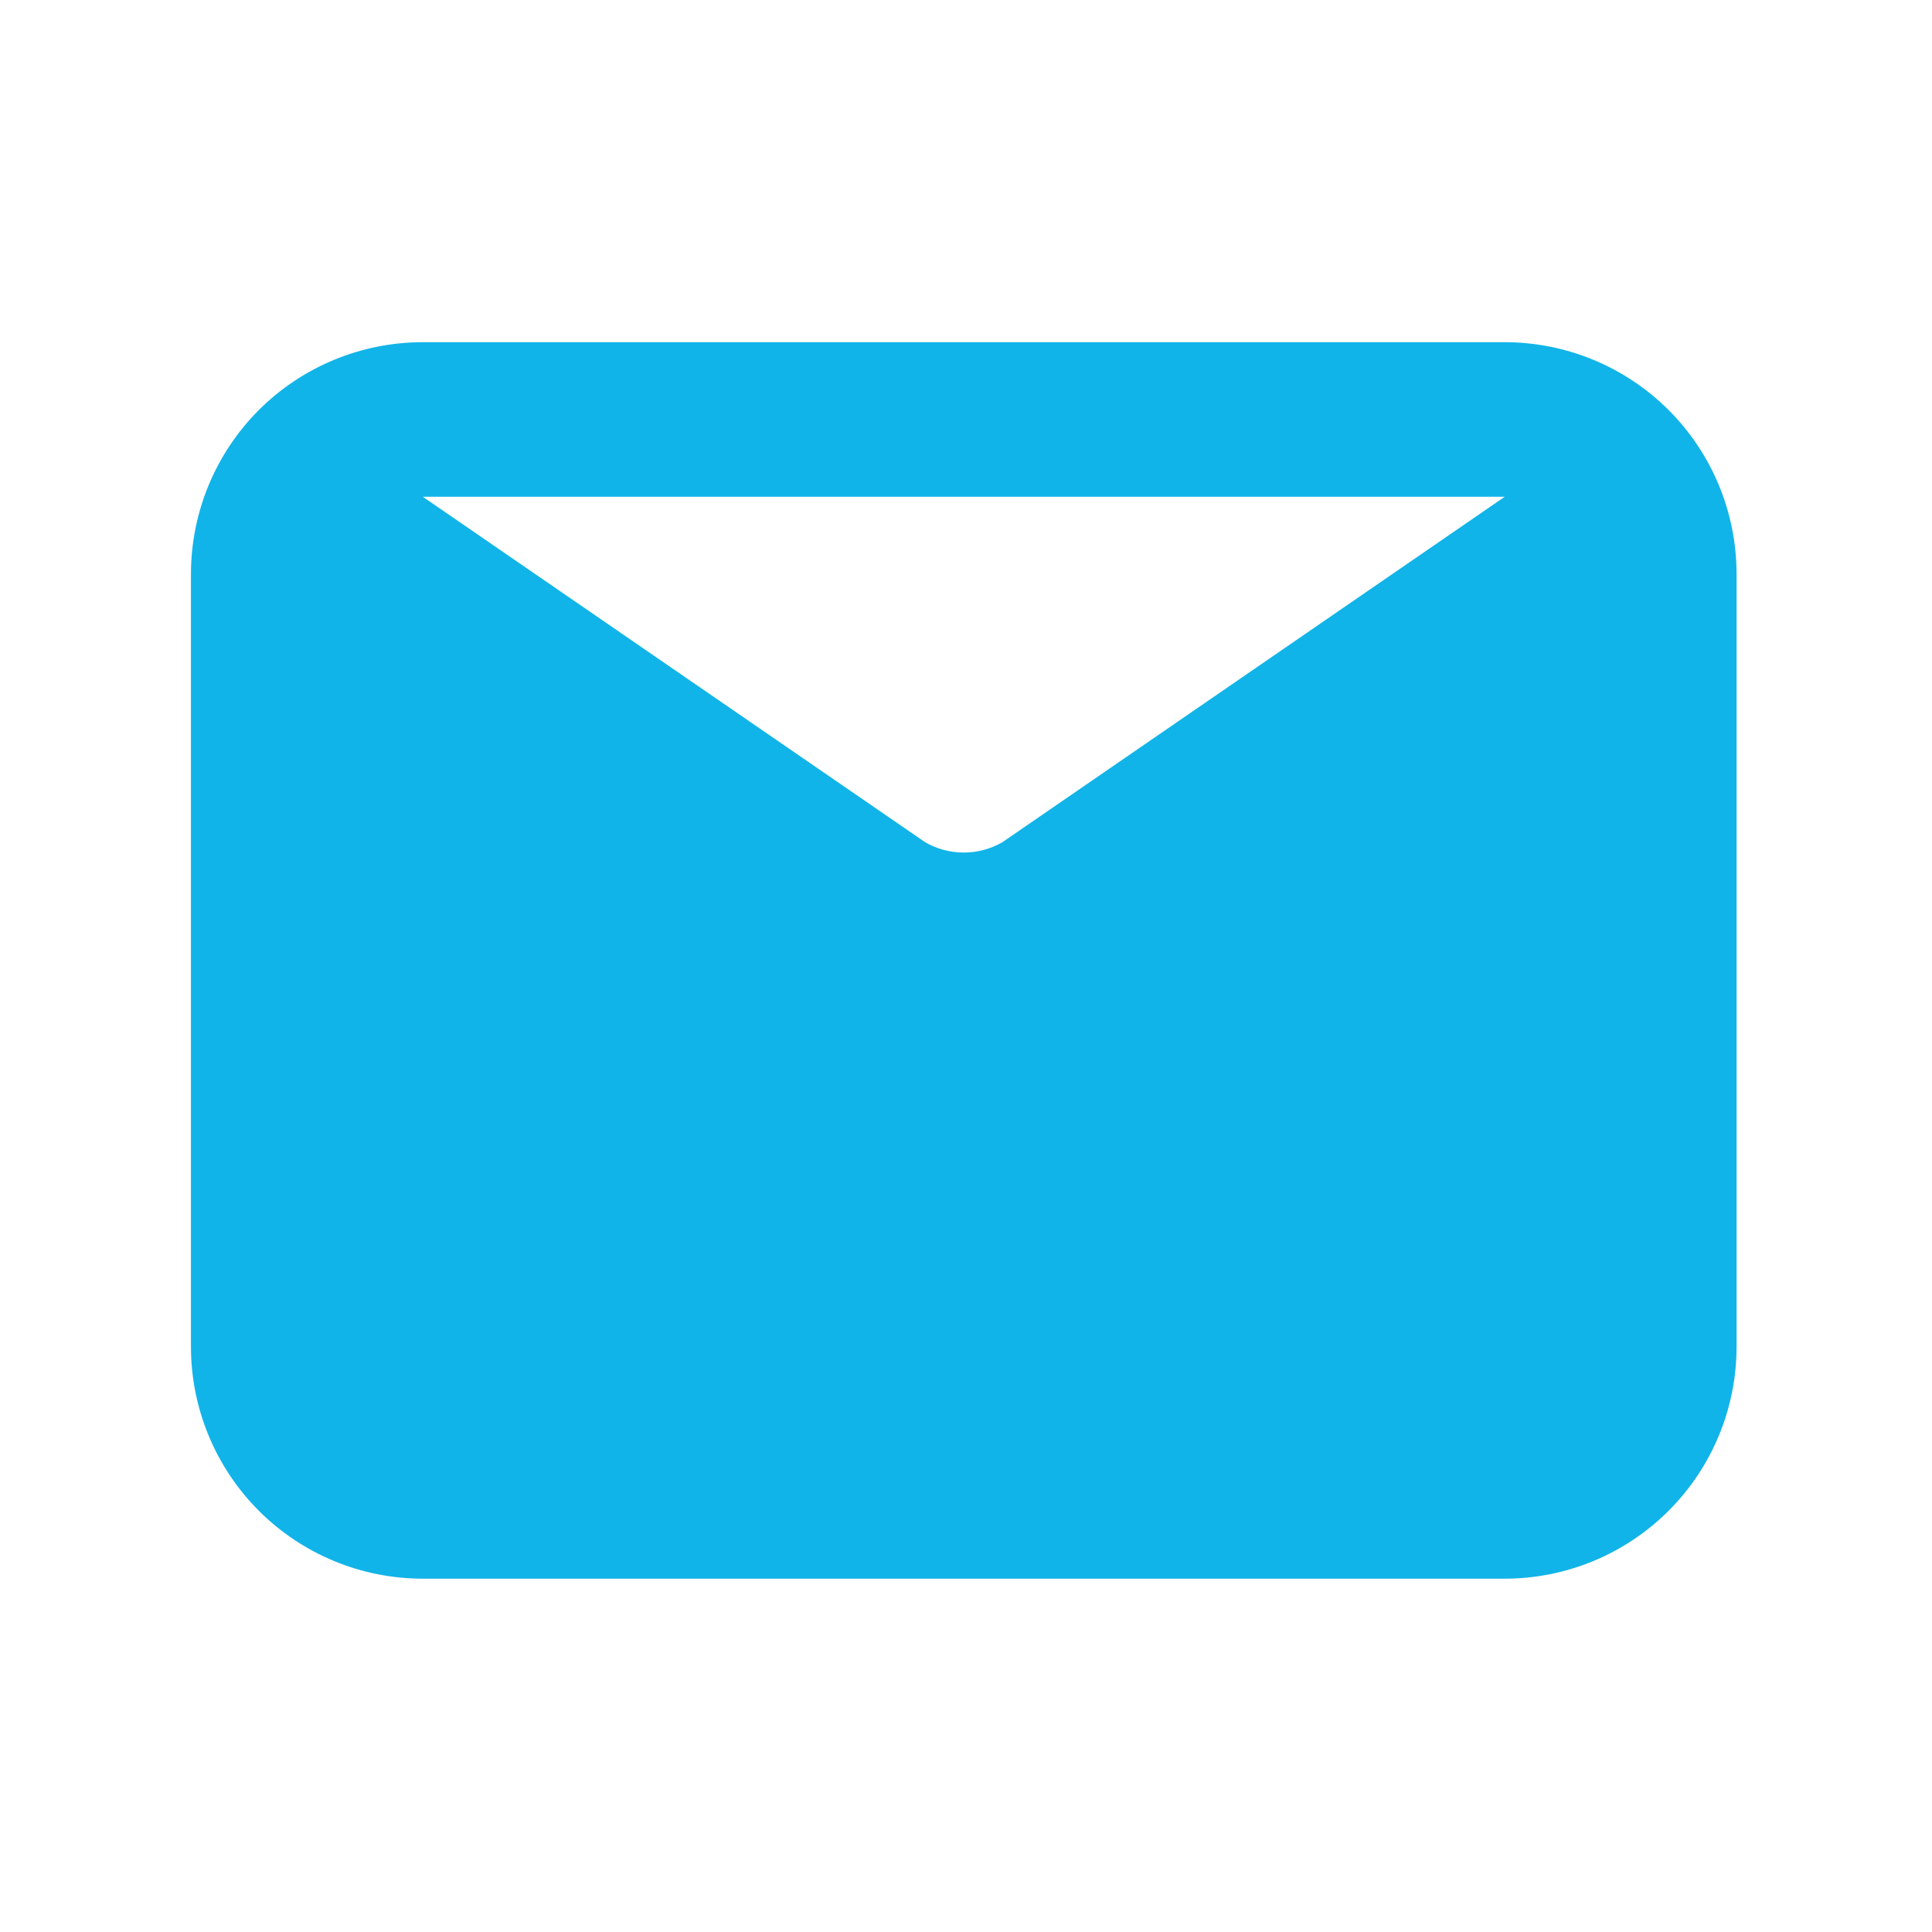 <svg width="25" height="25" viewBox="0 0 25 25" fill="none" xmlns="http://www.w3.org/2000/svg">
<path d="M19.471 4.428H5.471C4.675 4.428 3.912 4.744 3.349 5.306C2.787 5.869 2.471 6.632 2.471 7.428V17.428C2.471 18.223 2.787 18.986 3.349 19.549C3.912 20.112 4.675 20.428 5.471 20.428H19.471C20.266 20.428 21.029 20.112 21.592 19.549C22.155 18.986 22.471 18.223 22.471 17.428V7.428C22.471 6.632 22.155 5.869 21.592 5.306C21.029 4.744 20.266 4.428 19.471 4.428ZM19.471 6.428L12.971 10.898C12.819 10.986 12.646 11.032 12.471 11.032C12.295 11.032 12.123 10.986 11.971 10.898L5.471 6.428H19.471Z" fill="#11B4E8"/>
</svg>
